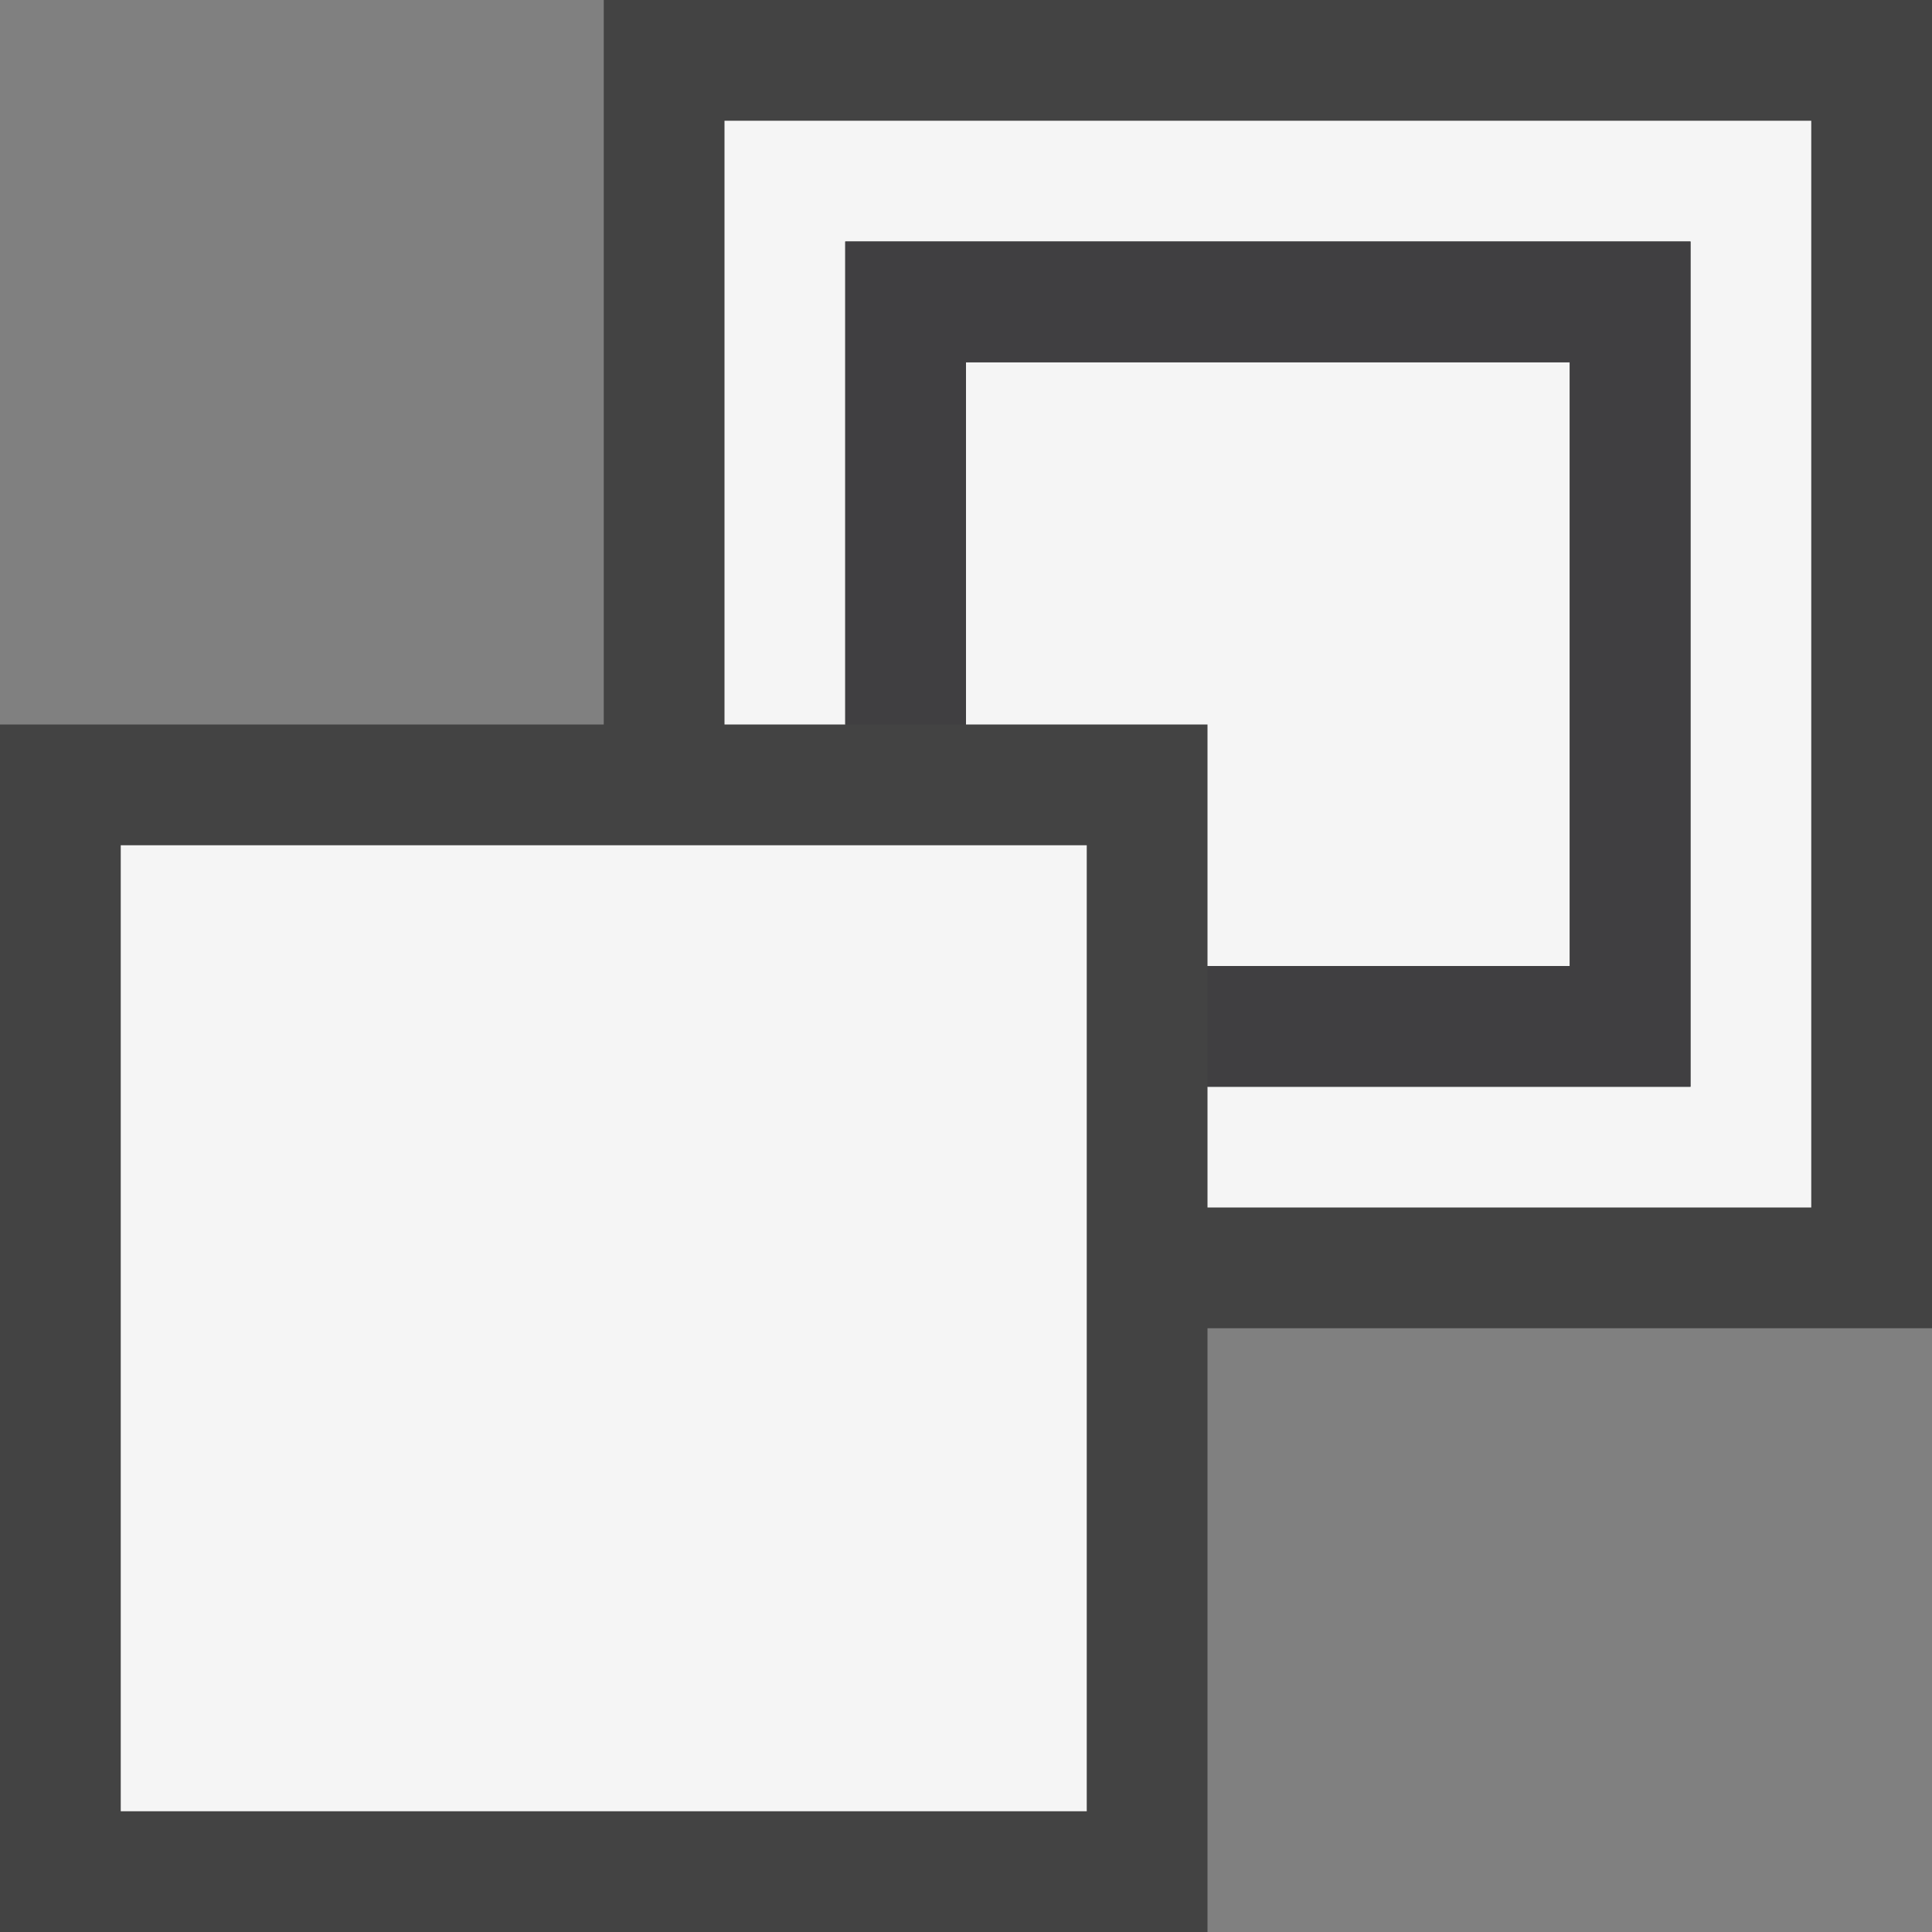 <svg xmlns="http://www.w3.org/2000/svg" width="16" height="16"><rect width="100%" height="100%" fill="#808080" stroke="none"/><style type="text/css">.icon-canvas-transparent{opacity:0;fill:#434343;} .icon-vs-out{fill:#434343;} .icon-vs-bg{fill:#f5f5f5;} .icon-vs-fg{fill:#403F41;}</style><path class="icon-canvas-transparent" d="M16 16h-16v-16h16v16z" id="canvas"/><path class="icon-vs-out" d="M16 11h-6v5h-10v-10h5v-6h11v11z" id="outline"/><path class="icon-vs-bg" d="M15 1v9h-5v-1h4v-7h-7v4h-1v-5h9zm-14 14h8v-8h-8v8zm7-12v3h2v2h3v-5h-5z" id="iconBg"/><path class="icon-vs-fg" d="M14 2v7h-4v-1h3v-5h-5v3h-1v-4h7z" id="iconFg"/></svg>